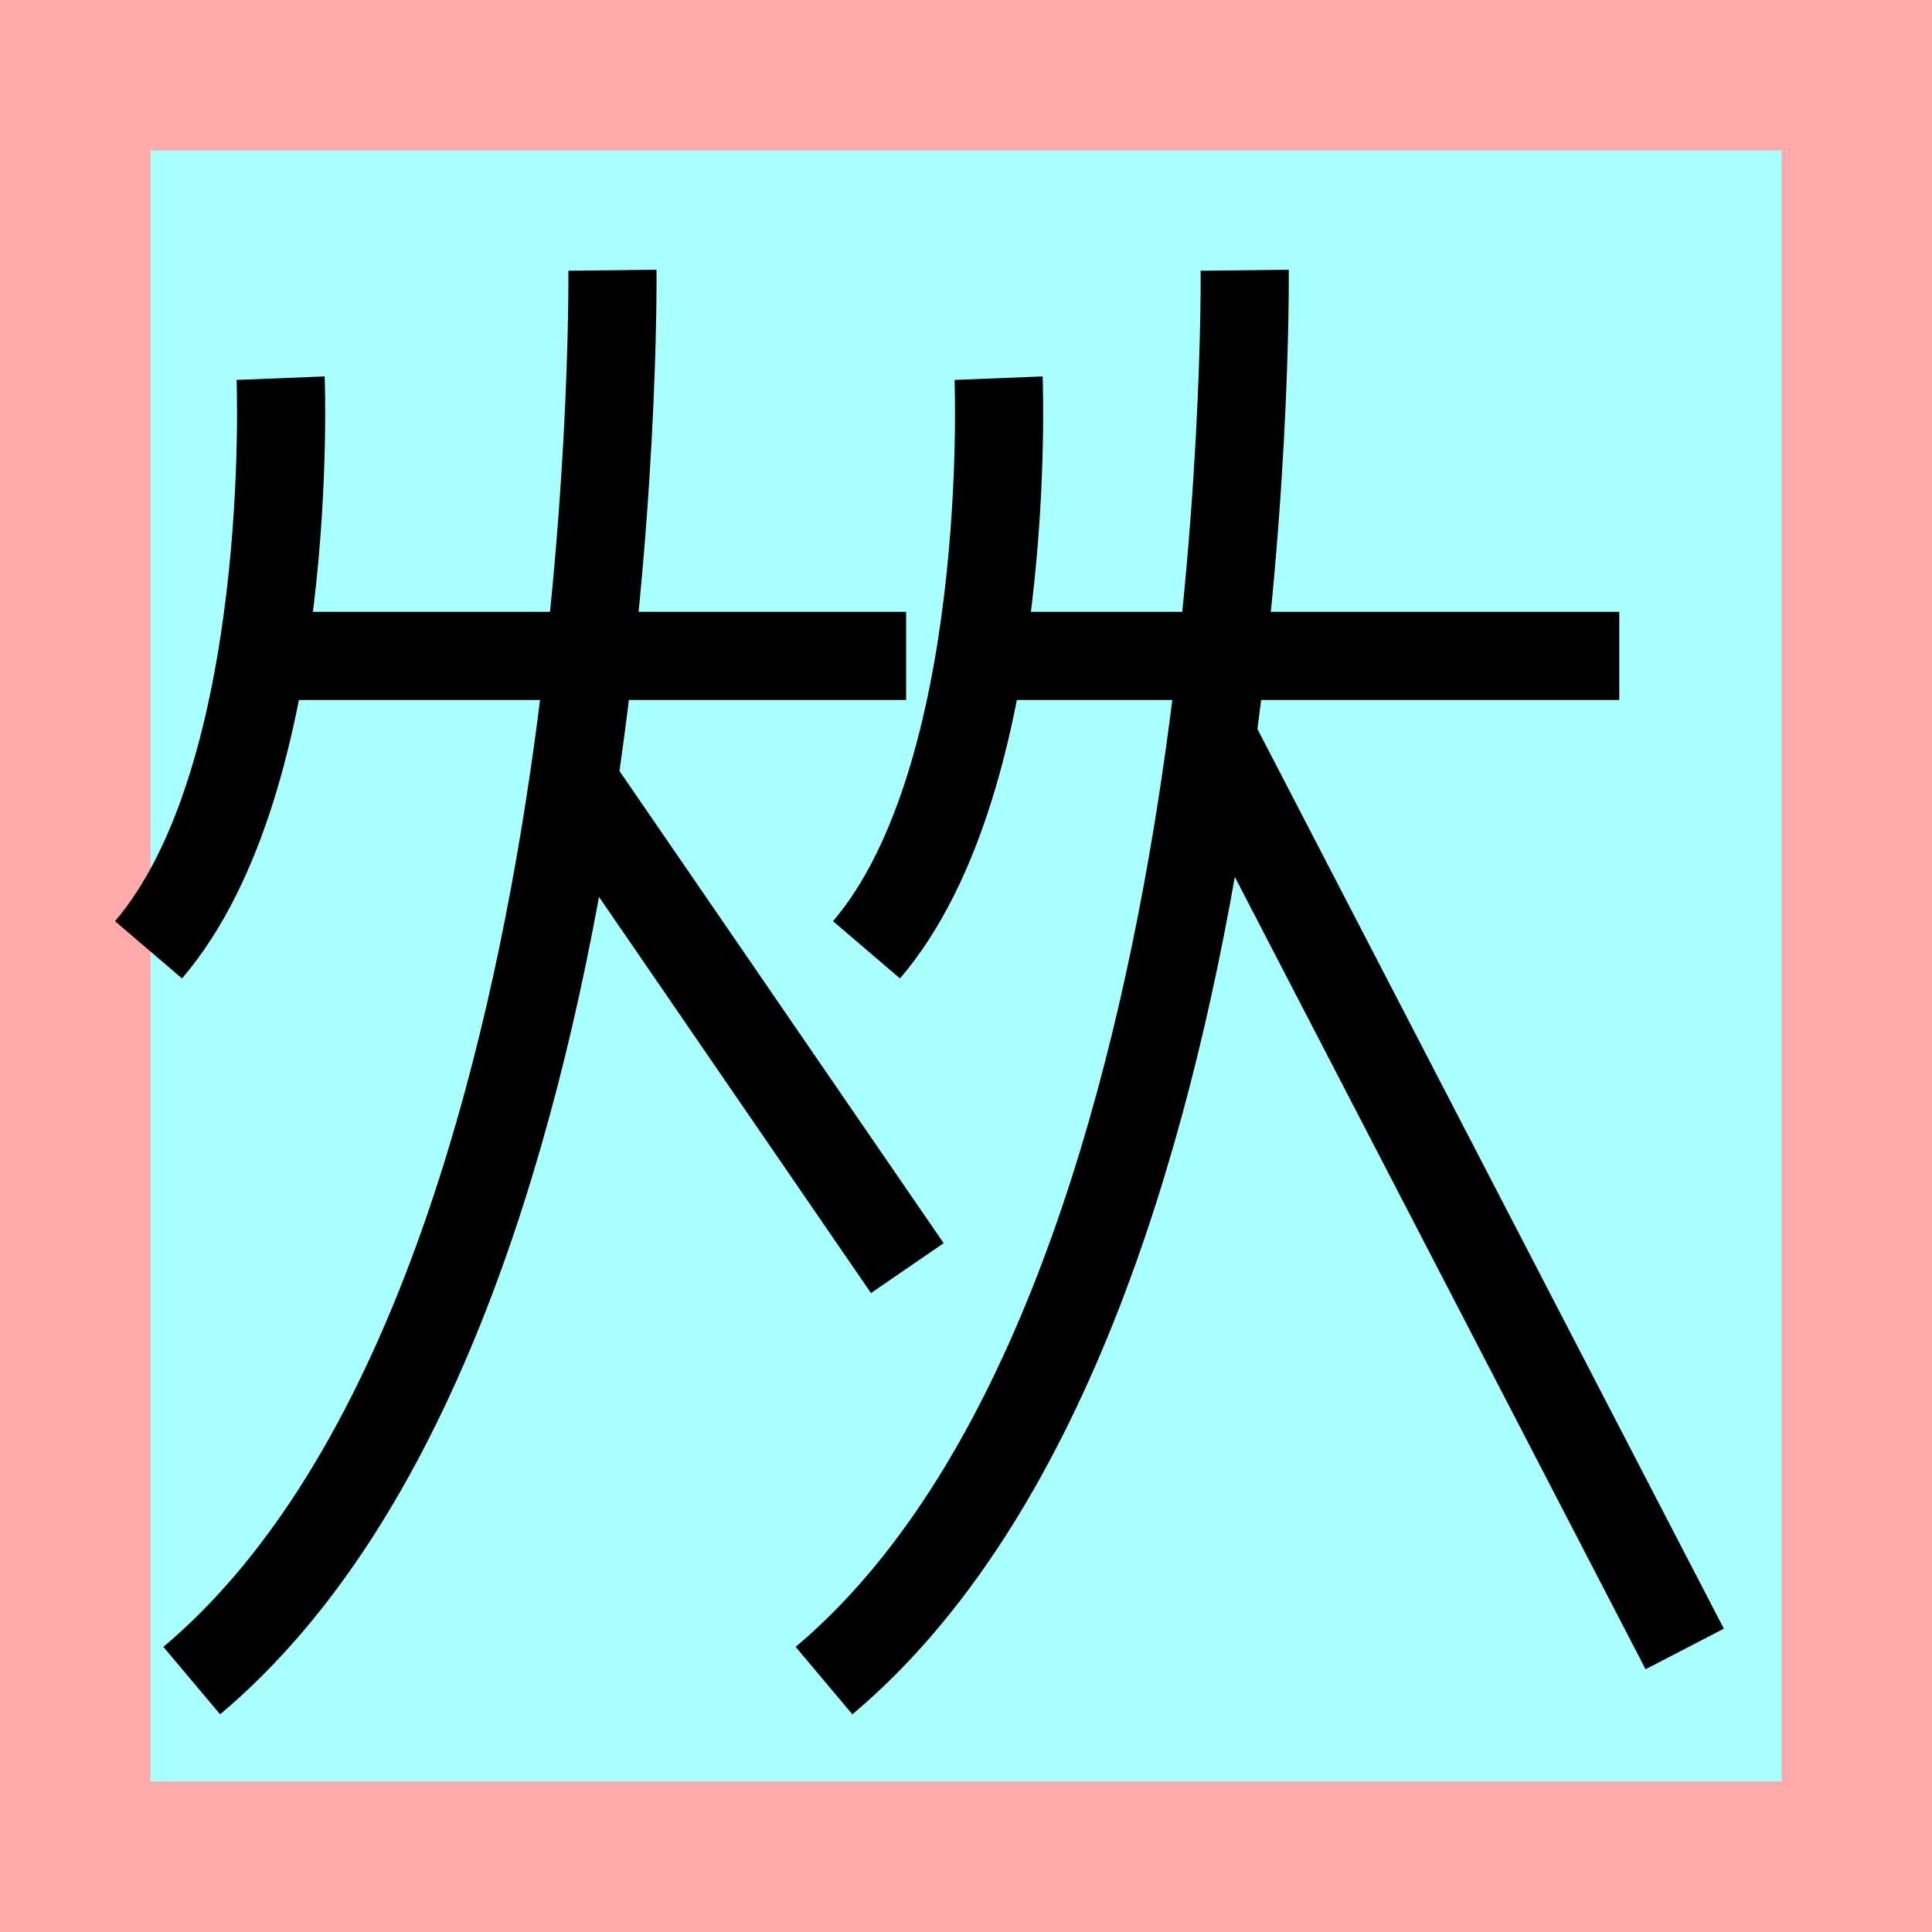 <?xml version="1.0" encoding="UTF-8"?>
<svg width="32mm" height="32mm" version="1.1" viewBox="-4 -4 8 8" xmlns="http://www.w3.org/2000/svg">
    <!-- From 戦I14:J15 -->
    <path fill="#faa" d="m-4 -4 h8v8h-8" />
    <path fill="#aff" d="m-3.377 -3.377 h6.754 v6.754 h-6.754" />
    <g fill="none" stroke="#000" stroke-width=".365" >
        <path d="M-2.838-2.434s0.066 1.65-0.547 2.367" />
		<path d="M-2.943-1.284h2.695" />
		<path d="M-1.464-2.881s0.05 4.333-1.742 5.84" />
		<path d="M-1.623-0.759l1.38 2.01" />
		<path d="M0.01-1.284h2.695" />
		<path d="M1.154-2.881s0.05 4.333-1.742 5.84" />
		<path d="M1.005-0.974l1.971 3.802" />
		<path d="M0.135-2.434s0.066 1.65-0.547 2.367" />
    </g>
</svg>